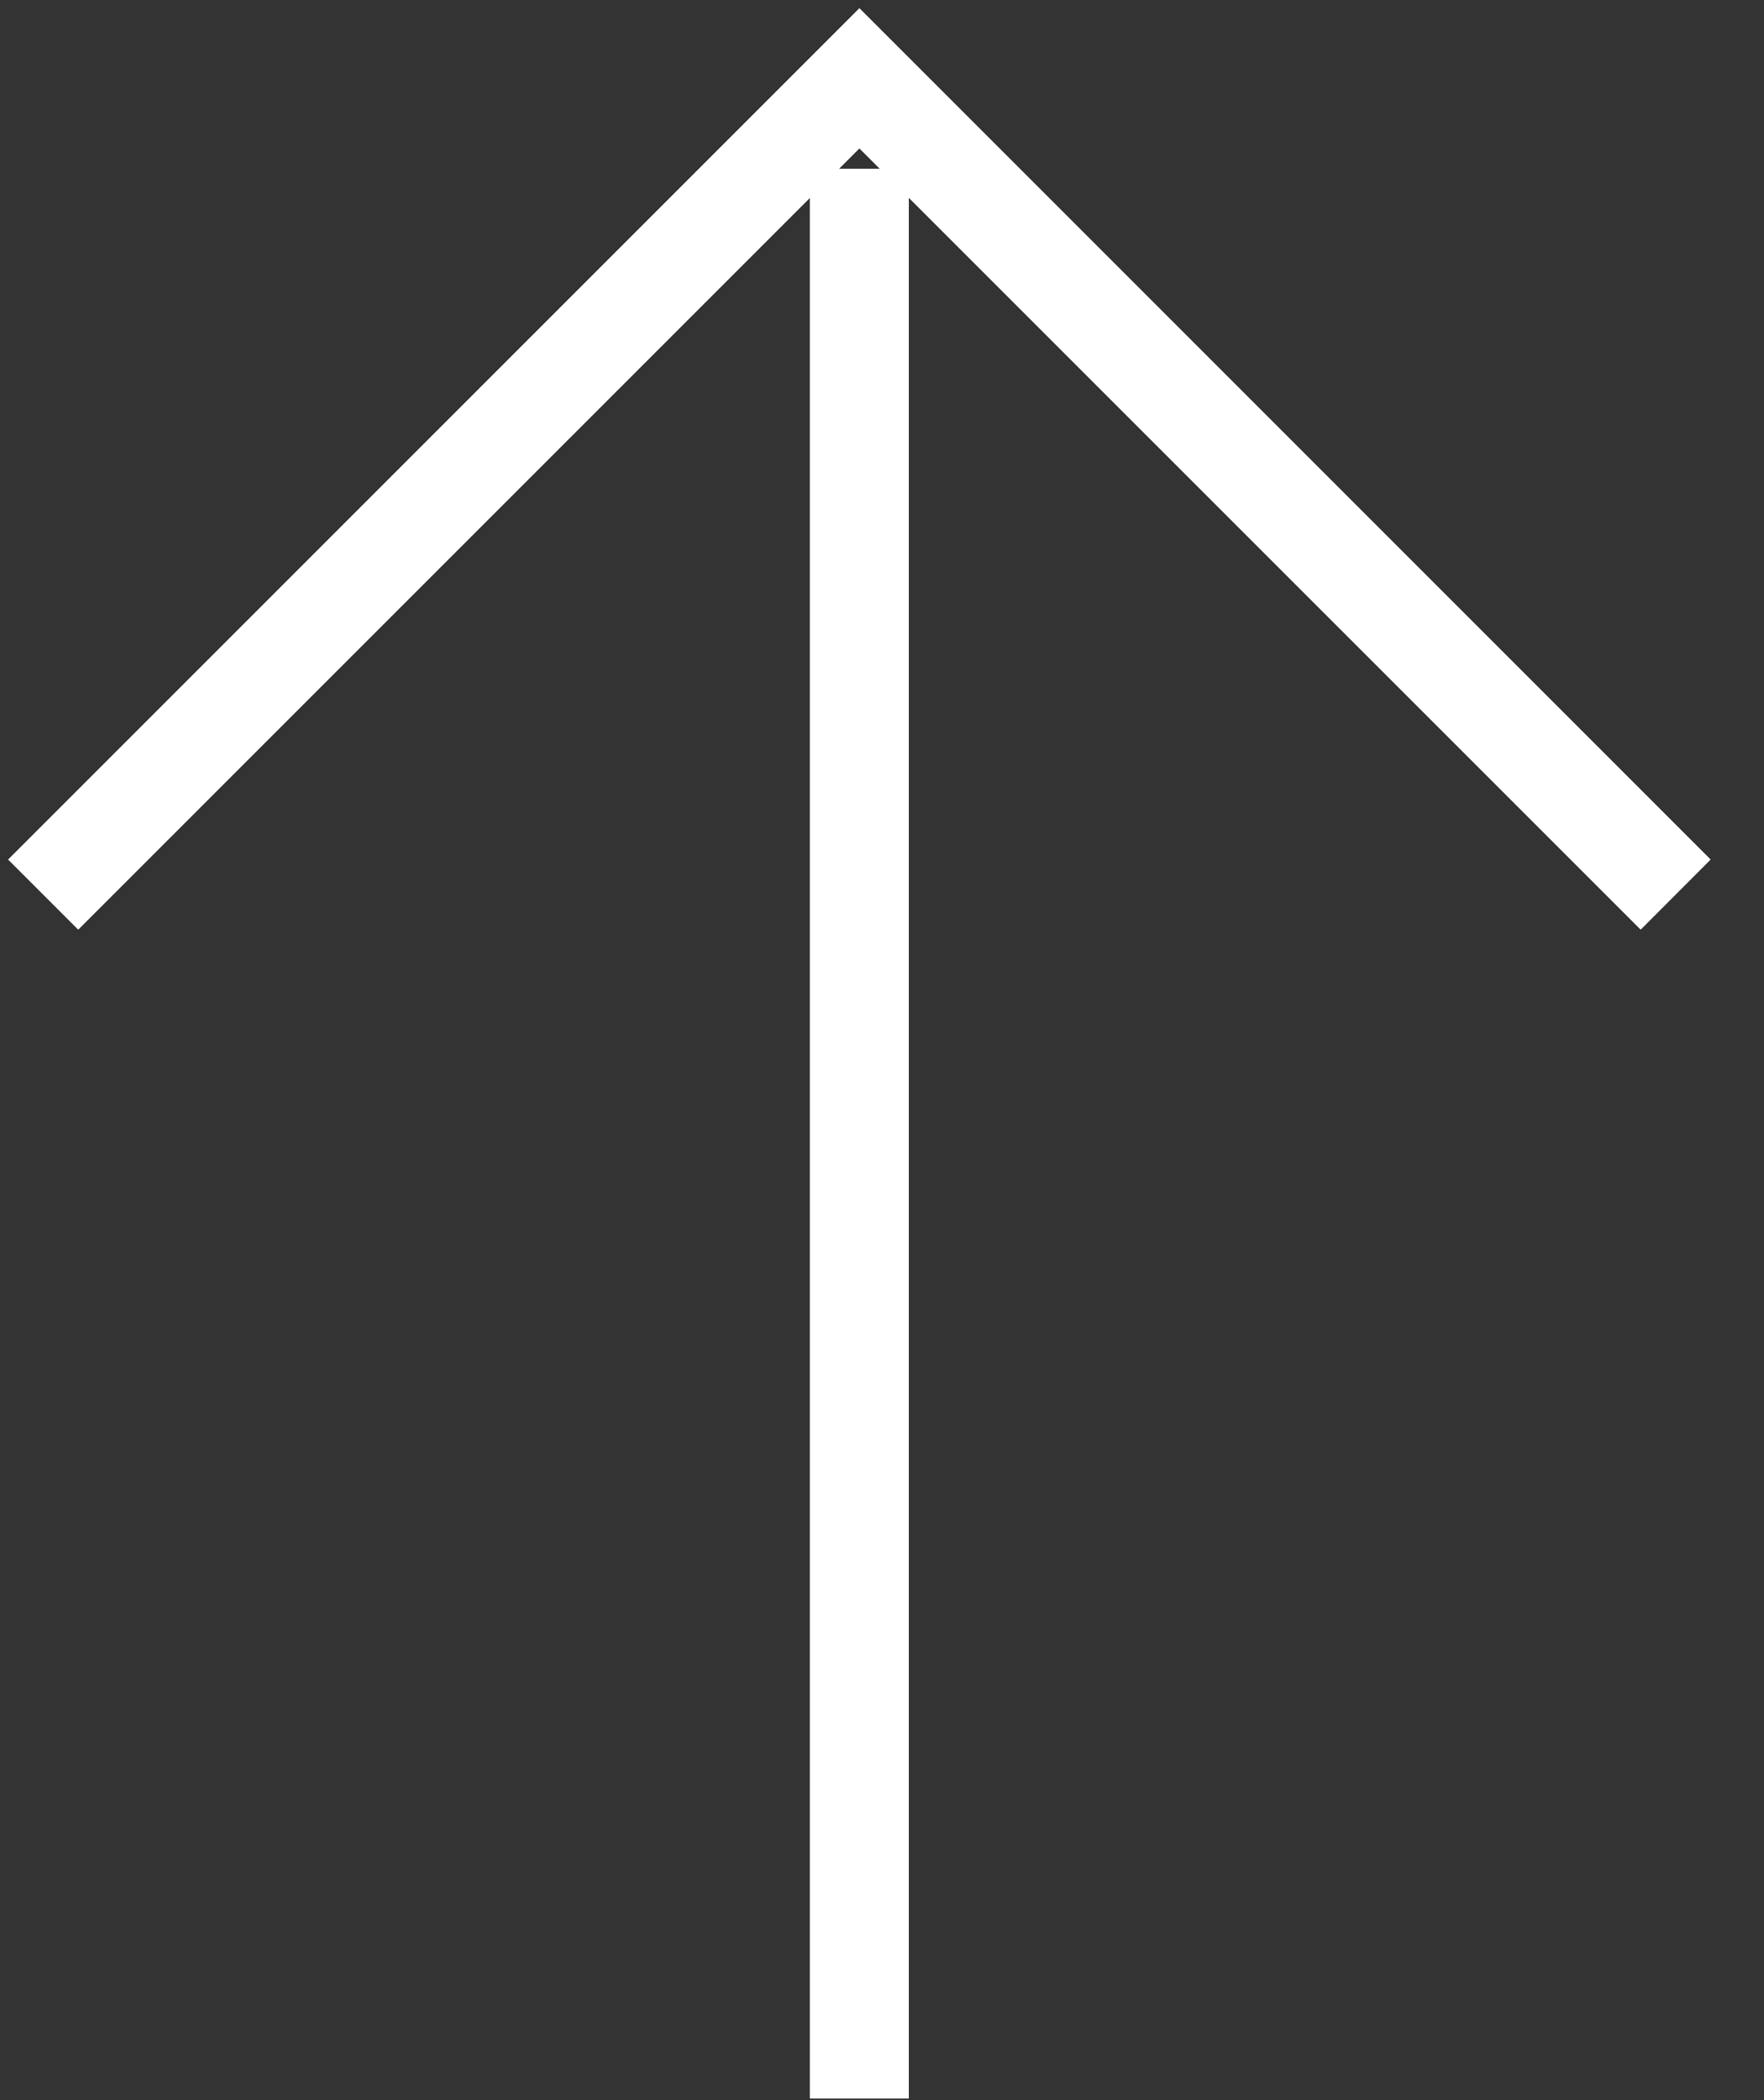<?xml version="1.0" encoding="UTF-8" standalone="no"?>
<svg width="21px" height="25px" viewBox="0 0 21 25" version="1.1" xmlns="http://www.w3.org/2000/svg" xmlns:xlink="http://www.w3.org/1999/xlink" xmlns:sketch="http://www.bohemiancoding.com/sketch/ns">
    <rect x="0" y="0" width="21" height="25" fill="#333333" stroke="none"/>
    <!-- Generator: Sketch 3.3.3 (12072) - http://www.bohemiancoding.com/sketch -->
    <title>arrow-down</title>
    <desc>Created with Sketch.</desc>
    <defs></defs>
    <g id="Page-1" stroke="none" stroke-width="1" fill="none" fill-rule="evenodd" sketch:type="MSPage">
        <g id="arrow-down" sketch:type="MSLayerGroup" fill="#FFFFFF">
            <path d="M9.642,2.011 L10.819,2.011 L10.819,24.979 L9.642,24.979 L9.642,2.011 Z" id="Fill-1" sketch:type="MSShapeGroup"></path>
            <path d="M19.532,11.065 L10.231,1.765 L0.931,11.065 L0.098,10.232 L10.231,0.099 L20.363,10.232 L19.532,11.065" id="Fill-2" sketch:type="MSShapeGroup"></path>
            <path d="M9.642,2.011 L10.819,2.011 L10.819,24.979 L9.642,24.979 L9.642,2.011 Z" id="Fill-3" sketch:type="MSShapeGroup"></path>
            <path d="M19.532,11.065 L10.231,1.765 L0.931,11.065 L0.098,10.232 L10.231,0.099 L20.363,10.232 L19.532,11.065" id="Fill-4" sketch:type="MSShapeGroup"></path>
        </g>
    </g>
</svg>